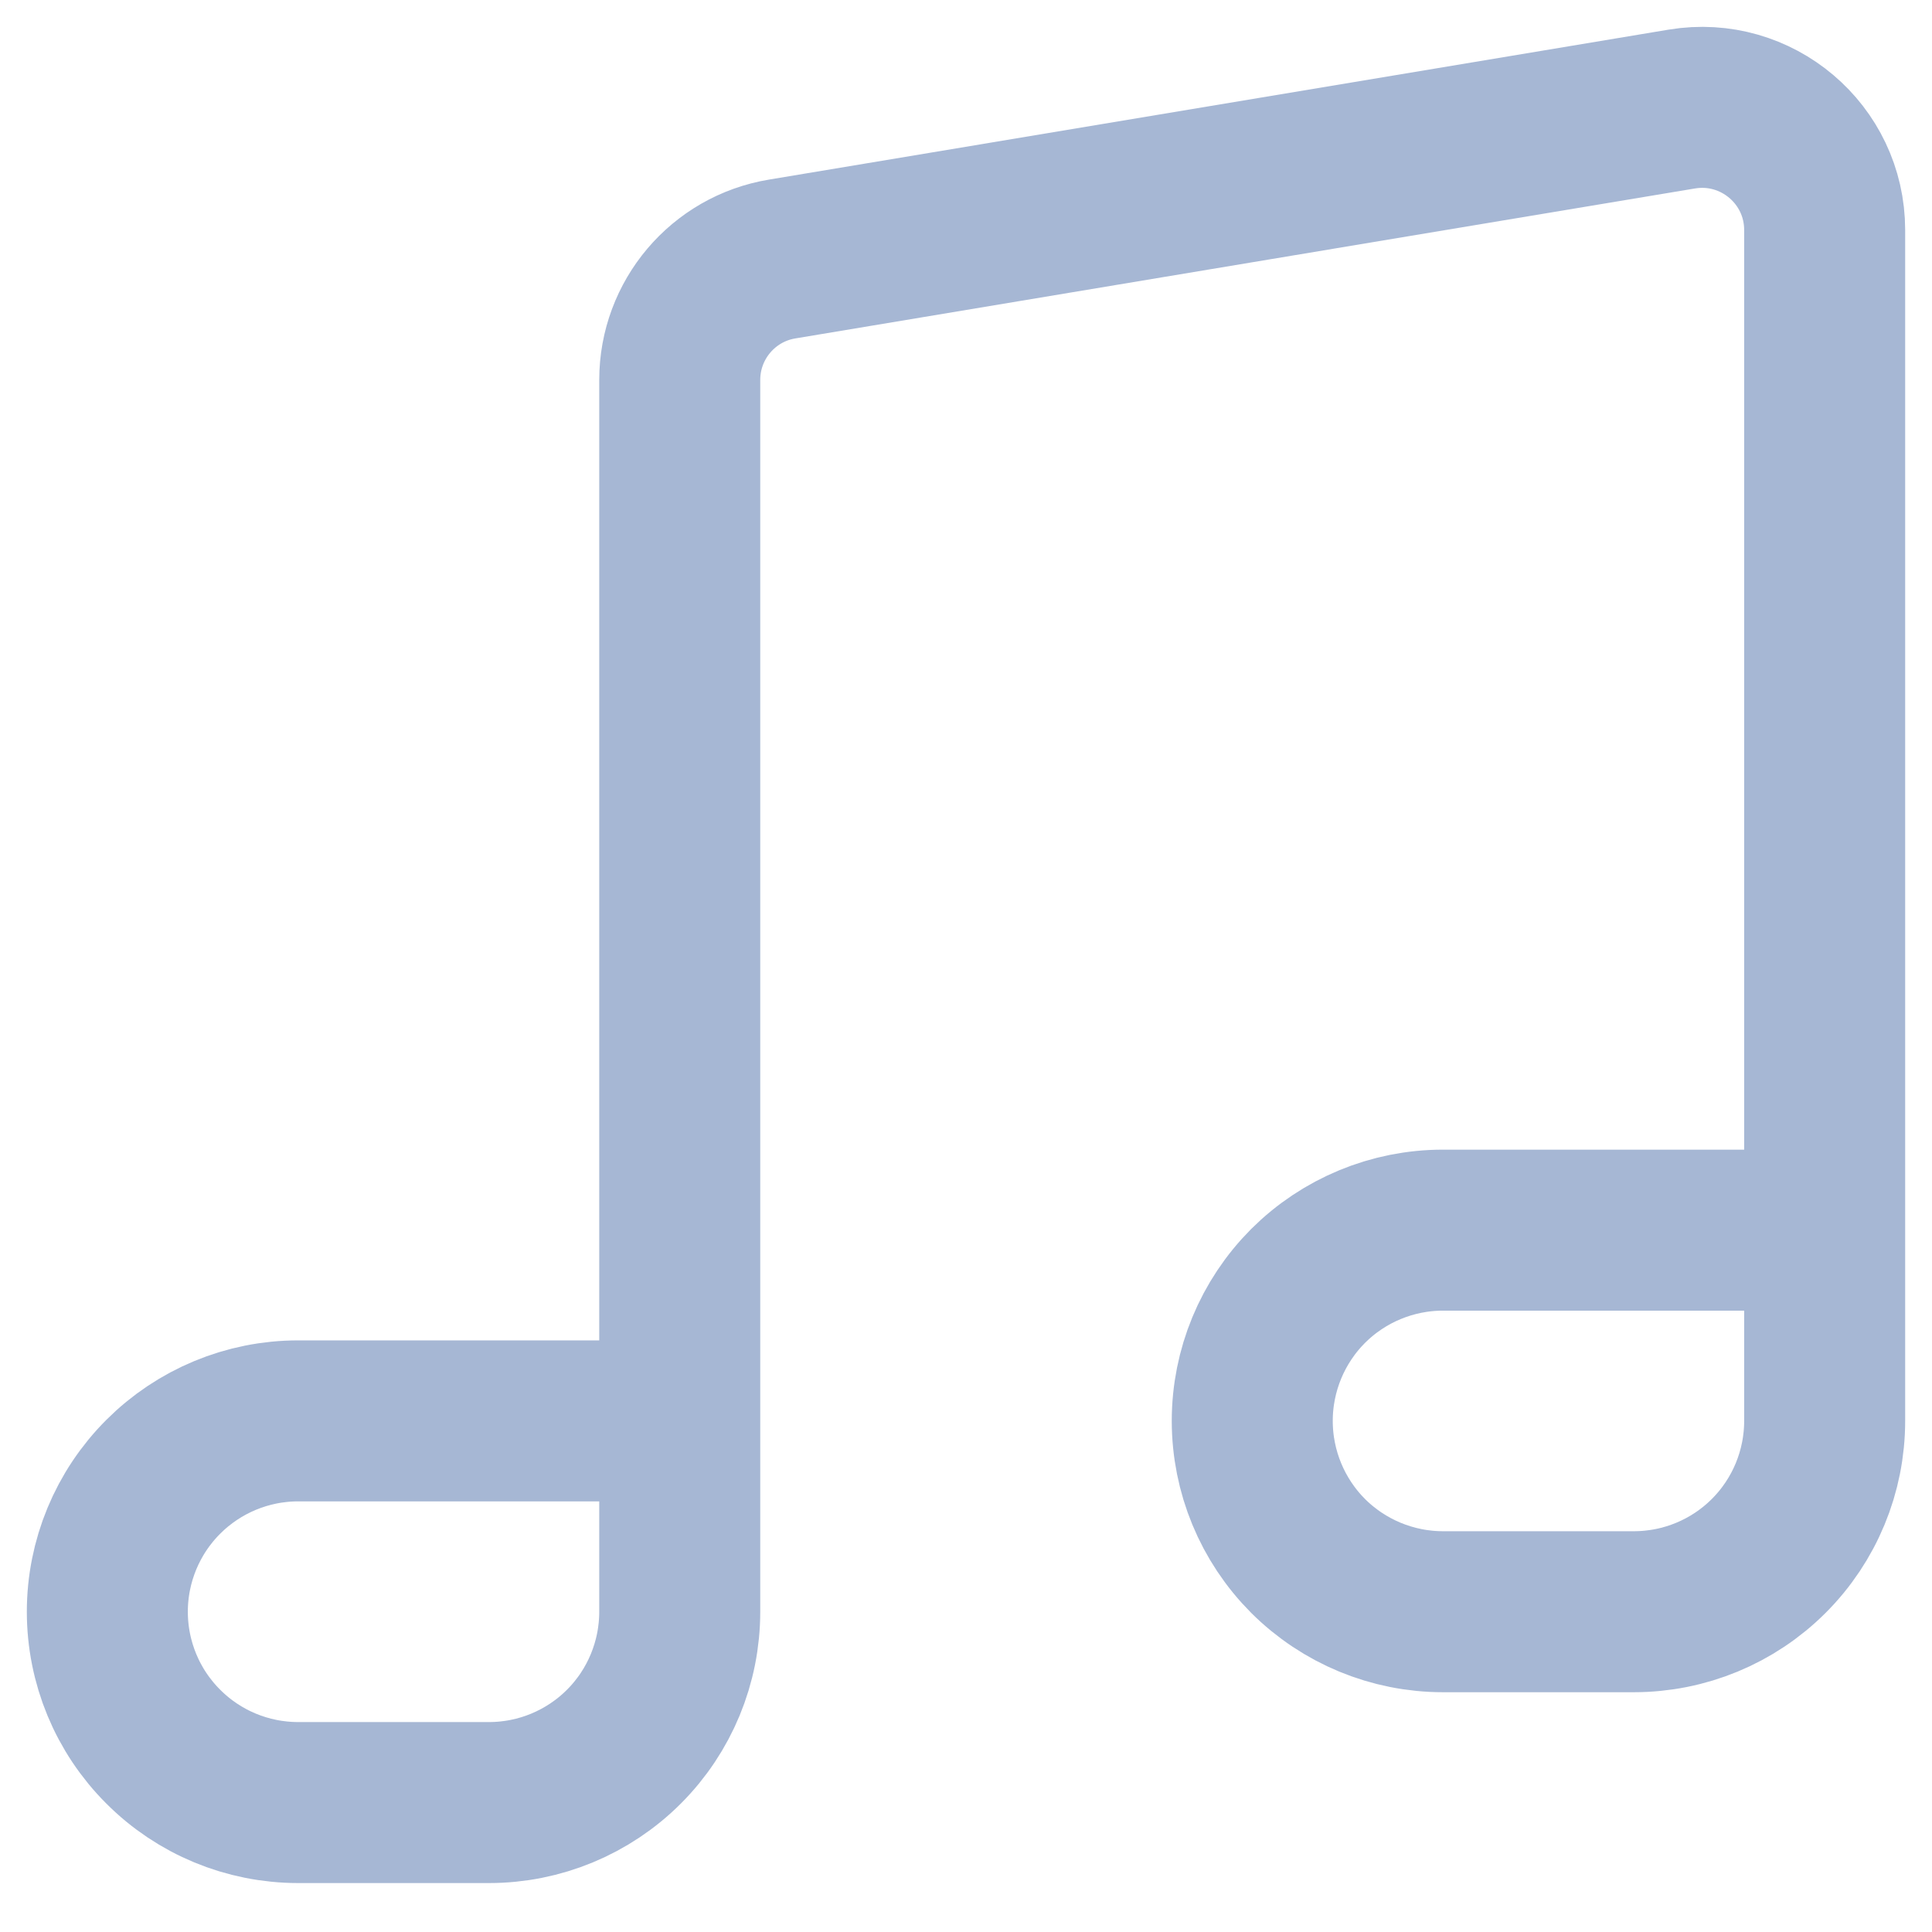 <?xml version="1.0" encoding="UTF-8"?>
<svg width="18px" height="18px" viewBox="0 0 18 18" version="1.1" xmlns="http://www.w3.org/2000/svg" xmlns:xlink="http://www.w3.org/1999/xlink">
    <title>Video</title>
    <g id="--Чат" stroke="none" stroke-width="1" fill="none" fill-rule="evenodd" stroke-linecap="round" stroke-linejoin="round">
        <g id="Чат---Логистика-Copy-47" transform="translate(-44, -670)" stroke="#A6B7D4" stroke-width="1.5">
            <g id="Group-14-Copy" transform="translate(20, 128)">
                <g id="Group-31" transform="translate(0, 300)">
                    <g id="Group-35" transform="translate(0, 74)">
                        <g id="Group-24" transform="translate(25, 25)">
                            <g id="Video" transform="translate(0, 144)">
                                <path d="M5.333,12.238 L1.778,12.238 C1.306,12.238 0.854,12.426 0.521,12.759 C0.187,13.093 0,13.545 0,14.016 C0,14.488 0.187,14.94 0.521,15.273 C0.854,15.607 1.306,15.794 1.778,15.794 L3.556,15.794 C4.027,15.794 4.479,15.607 4.813,15.273 C5.146,14.94 5.333,14.488 5.333,14.016 L5.333,12.238 Z M5.333,12.238 L5.333,2.54 C5.333,1.981 5.737,1.504 6.288,1.413 L14.669,0.016 C15.366,-0.1 16,0.437 16,1.143 L16,10.461 M16,10.461 L12.444,10.461 C11.973,10.461 11.521,10.648 11.187,10.981 C10.854,11.315 10.667,11.767 10.667,12.238 C10.667,12.71 10.854,13.162 11.187,13.496 C11.521,13.829 11.973,14.016 12.444,14.016 L14.222,14.016 C14.694,14.016 15.146,13.829 15.479,13.496 C15.813,13.162 16,12.71 16,12.238 L16,10.461 Z" id="Shape"></path>
                            </g>
                        </g>
                    </g>
                </g>
            </g>
        </g>
    </g>
</svg>